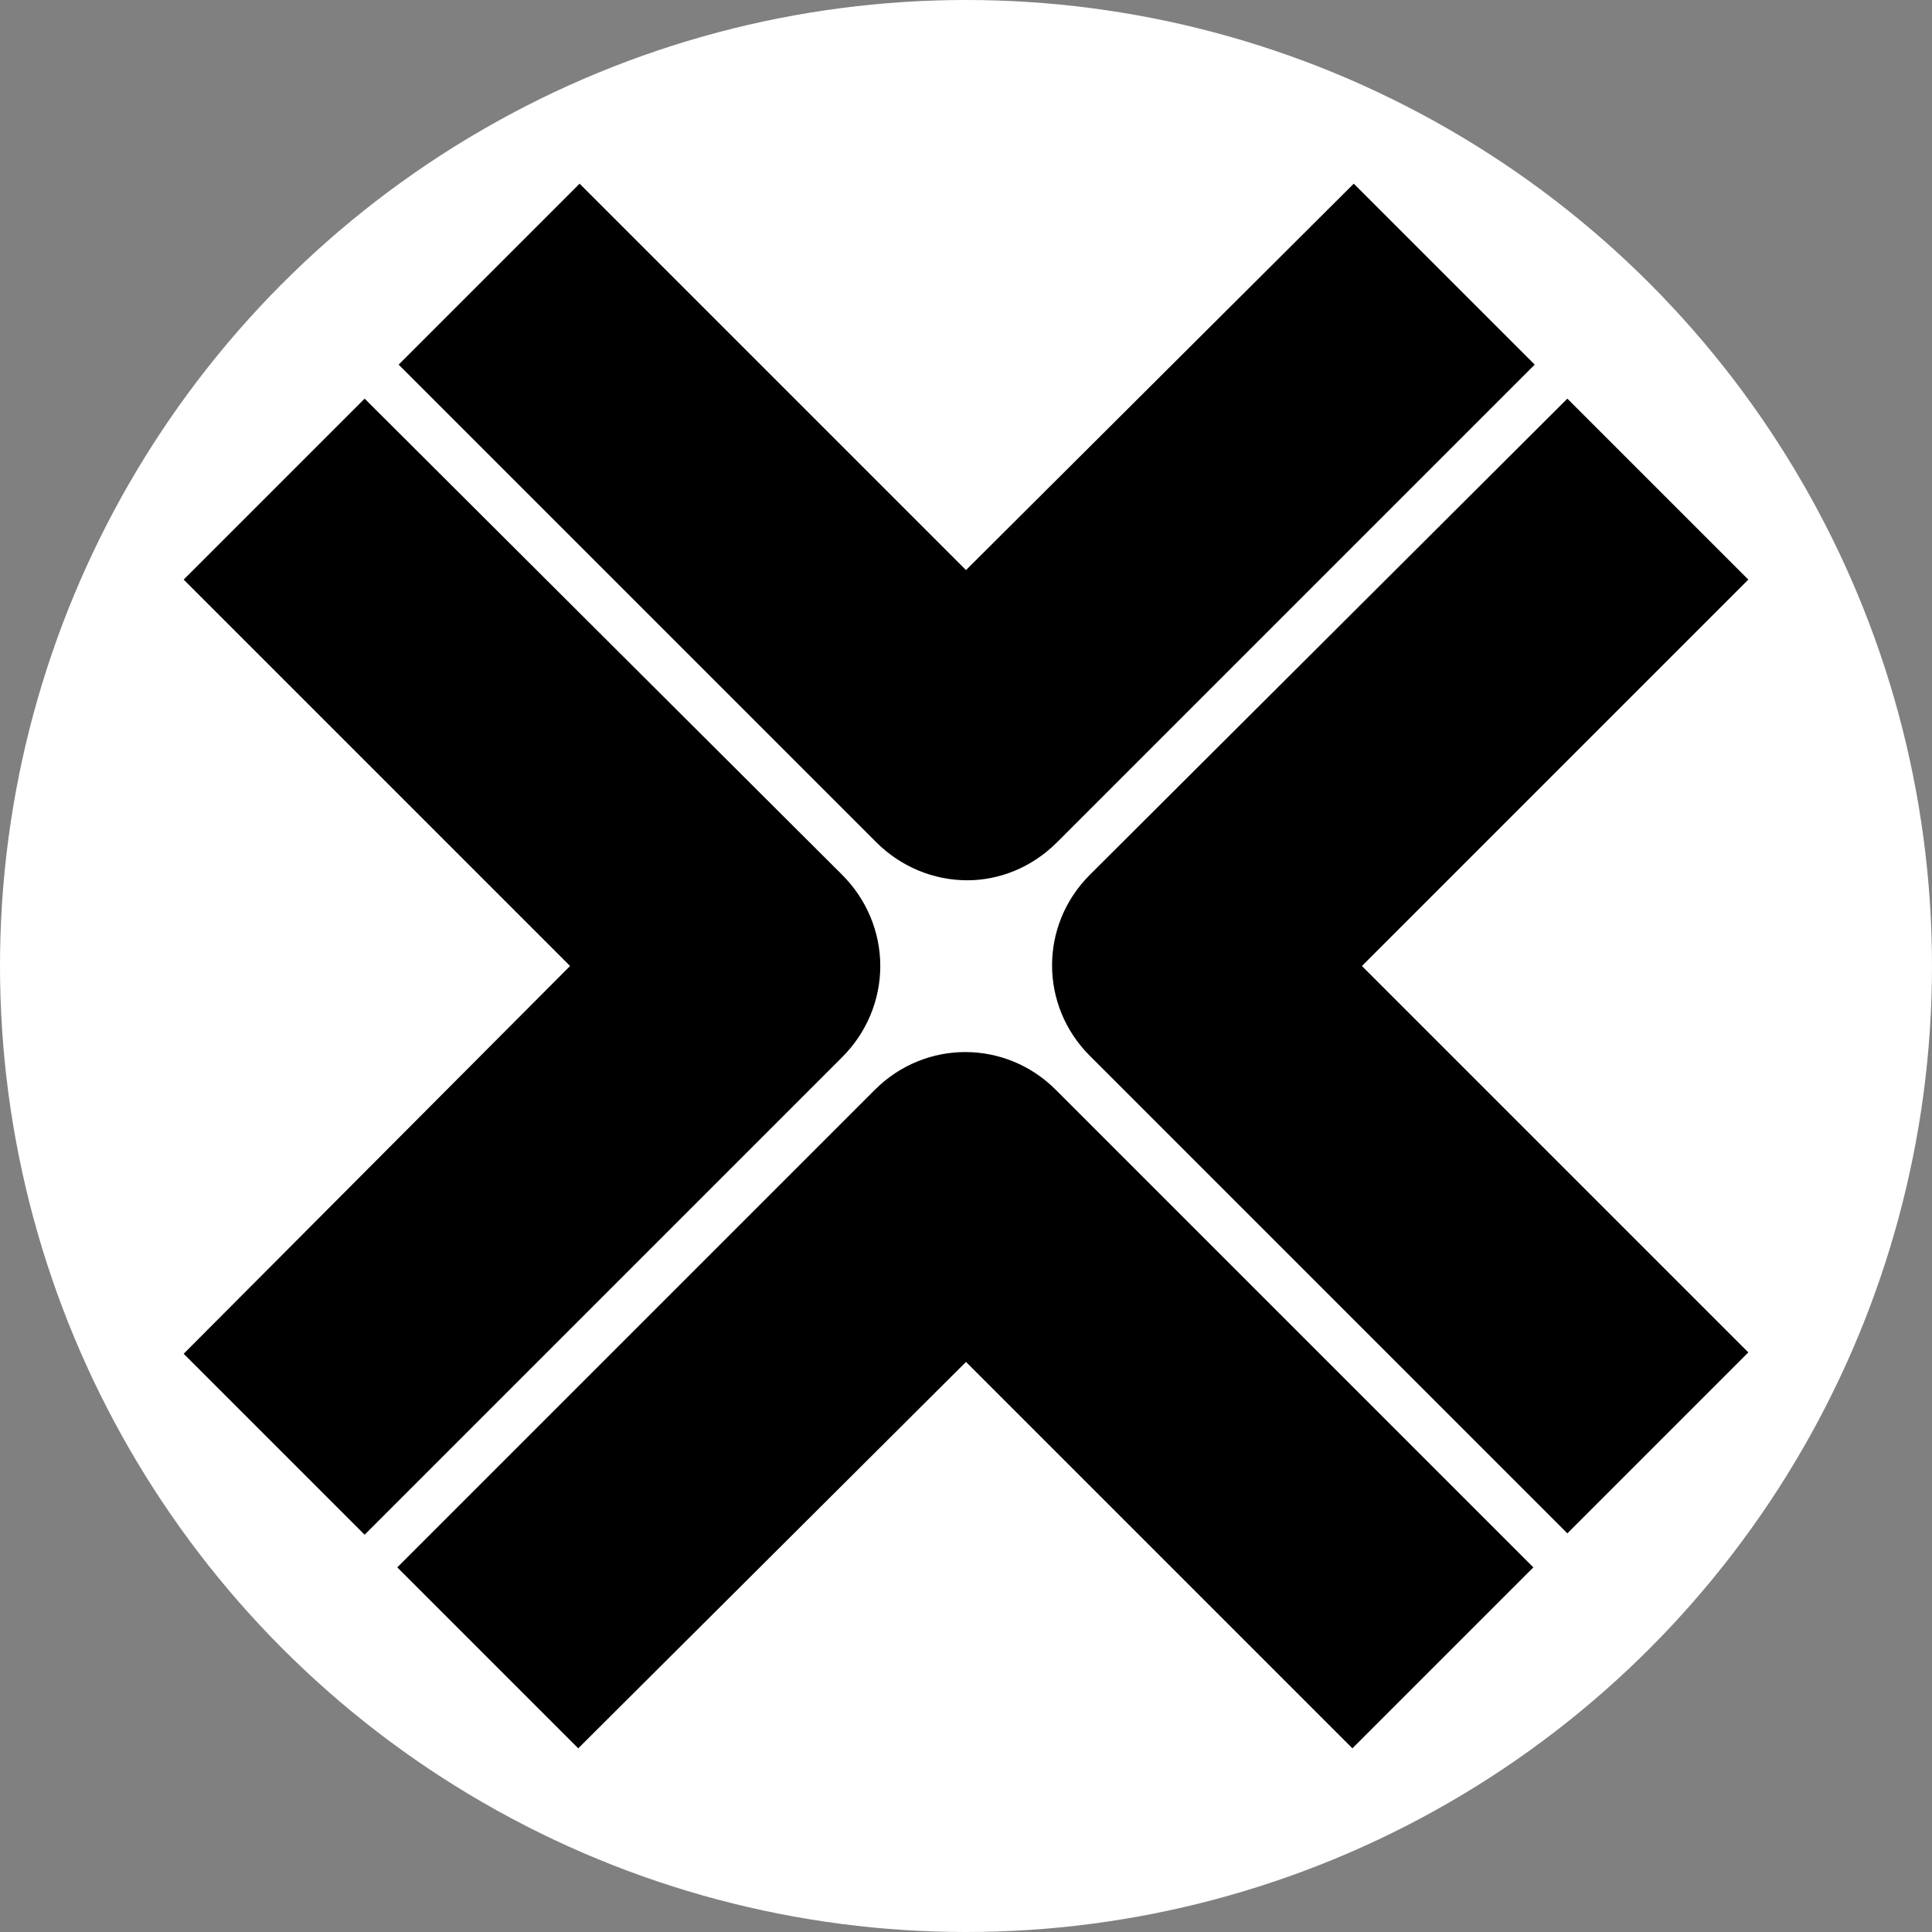 <?xml version="1.0" encoding="utf-8"?>
<!-- Generator: Adobe Illustrator 27.4.0, SVG Export Plug-In . SVG Version: 6.00 Build 0)  -->
<svg version="1.1" id="b" xmlns="http://www.w3.org/2000/svg" xmlns:xlink="http://www.w3.org/1999/xlink" x="0px" y="0px"
	 viewBox="0 0 142 142" style="enable-background:new 0 0 142 142;" xml:space="preserve">
<rect x="0" y="0" width="142" height="142" fill="#808080" stroke="none"/>
<style type="text/css">
	.st0{fill:#FFFFFF;}
</style>
<g>
	<circle class="st0" cx="71" cy="71" r="71"/>
</g>
<g id="c">
	<path d="M77.7,61.9l35.1-35.1L99.5,13.5L71,41.9L42.6,13.5L29.3,26.8l35.1,35.1c1.8,1.8,4.2,2.8,6.7,2.8
		C73.4,64.7,75.8,63.8,77.7,61.9z M128.5,99.4L100.1,71l28.4-28.4l-13.3-13.3L80.1,64.3c-3.7,3.7-3.7,9.6,0,13.3l35.1,35.1
		L128.5,99.4L128.5,99.4L128.5,99.4z M71,100.1l28.4,28.4l13.3-13.3L77.6,80.1c-3.7-3.7-9.6-3.7-13.3,0l-35.1,35.1l13.3,13.3
		L71,100.1C71,100.1,71,100.1,71,100.1z M61.9,77.7c1.8-1.8,2.8-4.2,2.8-6.7c0-2.5-1-4.9-2.8-6.7L26.8,29.3L13.5,42.6L41.9,71
		L13.5,99.5l13.3,13.3L61.9,77.7L61.9,77.7L61.9,77.7z"/>
</g>
</svg>
